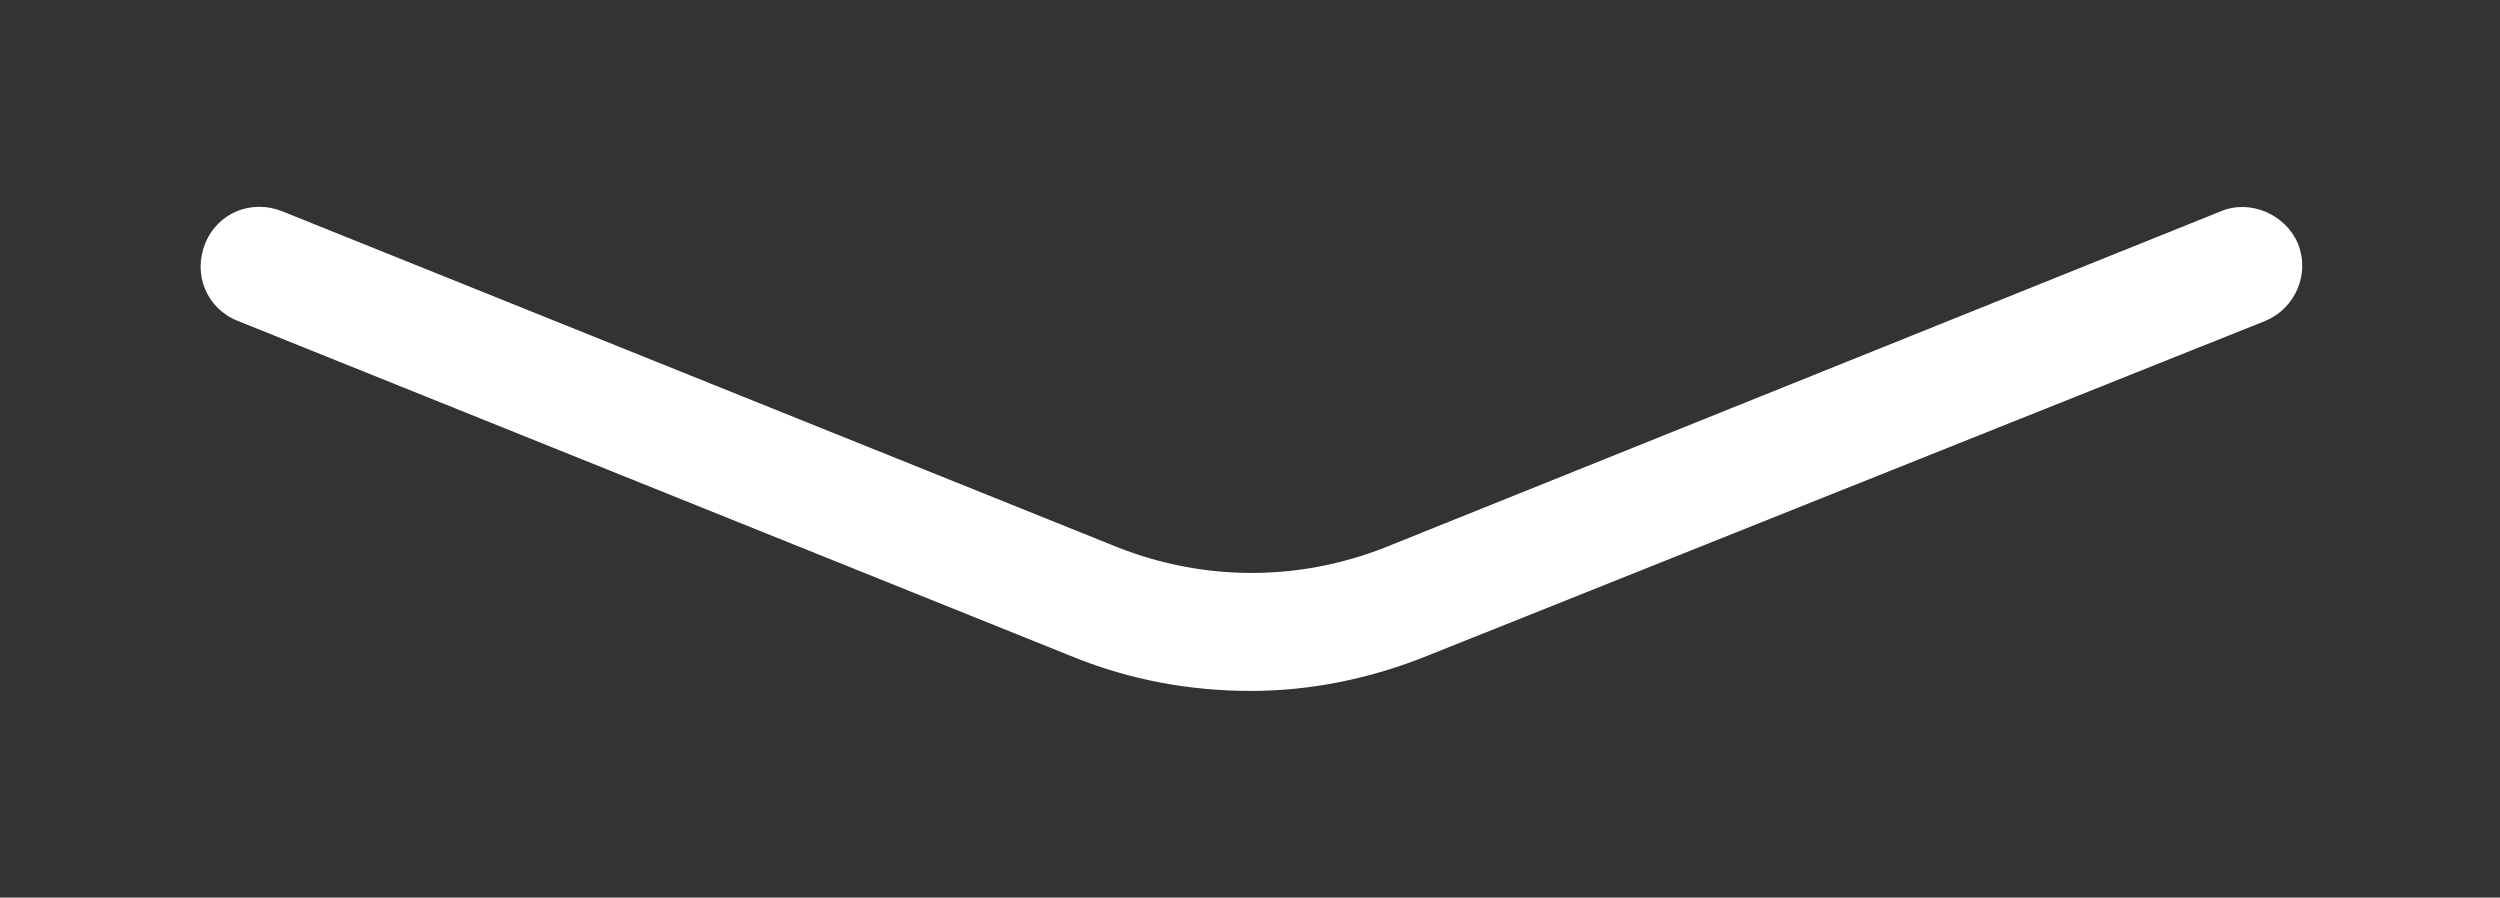 <?xml version="1.0" encoding="utf-8"?>
<!-- Generator: Adobe Illustrator 24.0.0, SVG Export Plug-In . SVG Version: 6.00 Build 0)  -->
<svg version="1.1" id="Capa_1" xmlns="http://www.w3.org/2000/svg" xmlns:xlink="http://www.w3.org/1999/xlink" x="0px" y="0px"
	 viewBox="0 0 162.1 58.2" style="enable-background:new 0 0 162.1 58.2;" xml:space="preserve">
<rect x="0" y="0" width="162.1" height="58.2" fill="#333333" stroke="none"/>
<style type="text/css">
	.st0{fill:#FFFFFF;}
</style>
<g>
	<path class="st0" d="M81.1,44.8c-3.9,0-7.8-0.7-11.5-2.2L15.4,20.8c-2-0.8-2.9-3-2.1-5c0.8-2,3-2.9,5-2.1l54.2,21.8
		c5.6,2.2,11.7,2.2,17.3,0l54.2-21.8c1.9-0.8,4.2,0.2,5,2.1c0.8,2-0.2,4.2-2.1,5L92.6,42.5C88.9,44,85,44.8,81.1,44.8z"/>
</g>
</svg>

